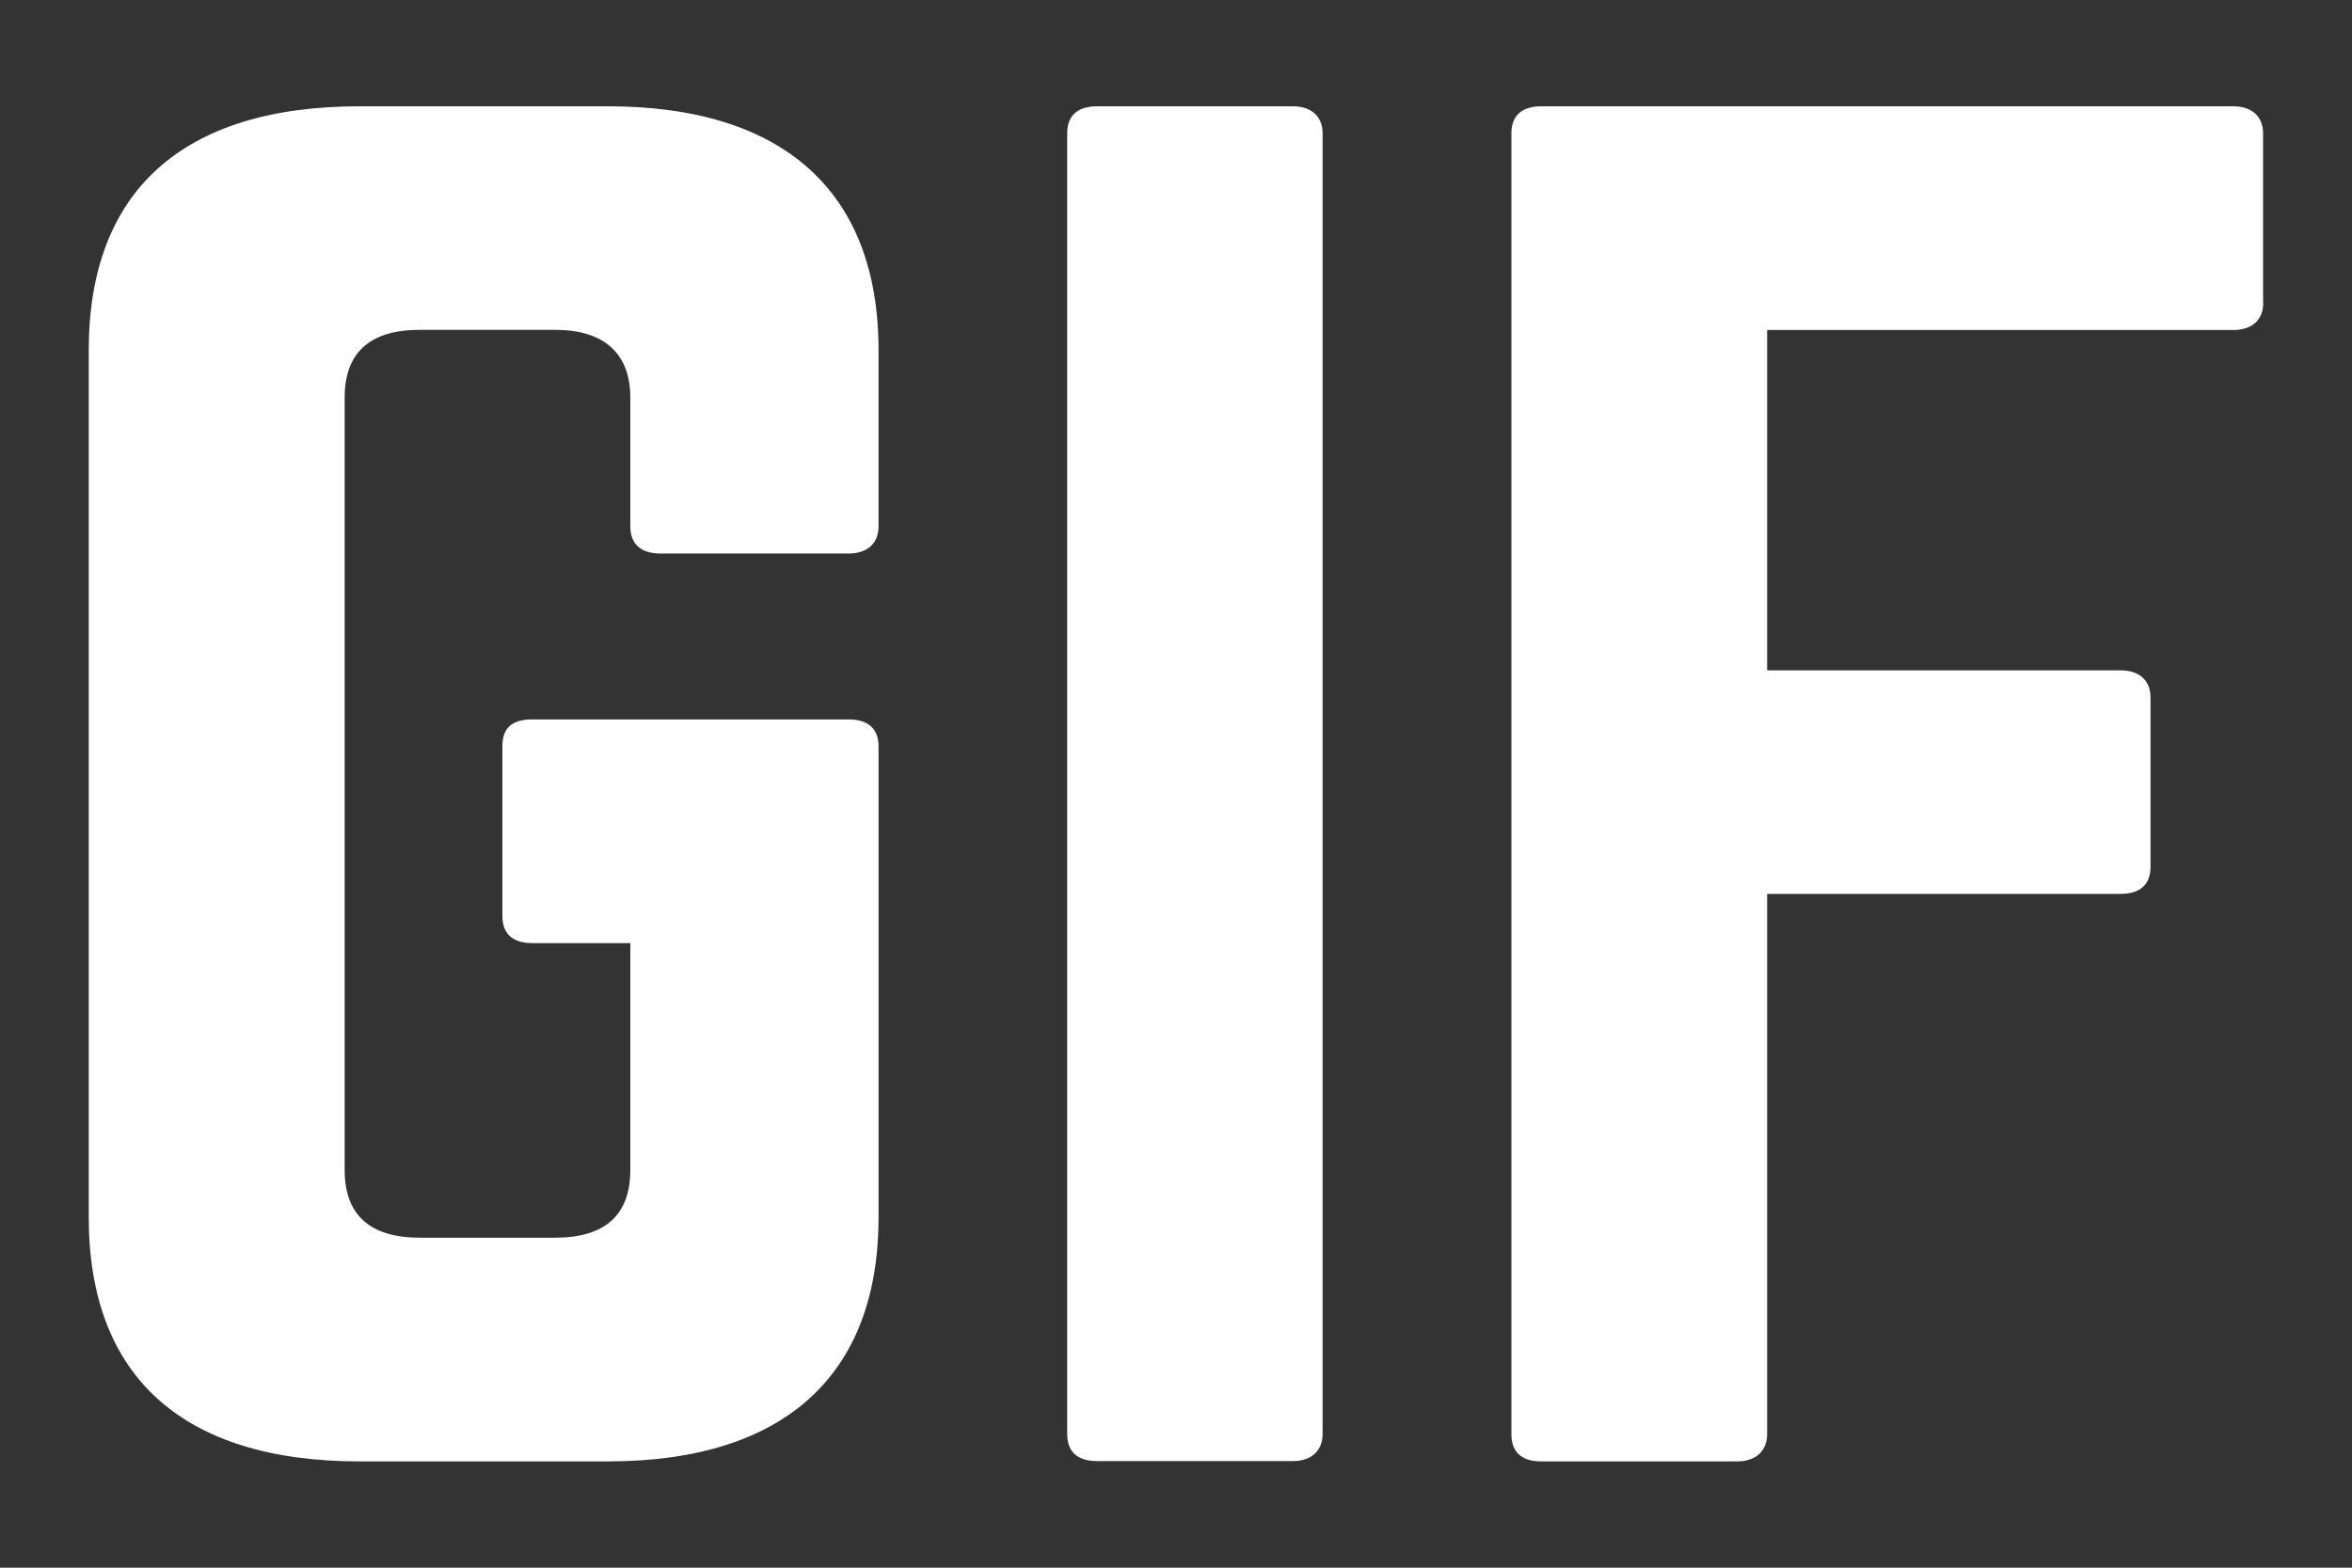 <?xml version="1.0" encoding="utf-8"?>
<!-- Generator: Adobe Illustrator 15.1.0, SVG Export Plug-In . SVG Version: 6.00 Build 0)  -->
<!DOCTYPE svg PUBLIC "-//W3C//DTD SVG 1.1//EN" "http://www.w3.org/Graphics/SVG/1.1/DTD/svg11.dtd">
<svg version="1.1" id="Layer_1" xmlns="http://www.w3.org/2000/svg" xmlns:xlink="http://www.w3.org/1999/xlink" x="0px" y="0px"
	 width="15px" height="10px" viewBox="0 0 15 10" enable-background="new 0 0 15 10" xml:space="preserve">
<rect x="0" y="0" width="15" height="10" fill="#333333" stroke="none"/>
<g>
	<path fill="#FFFFFF" d="M0.566,2.234c0-1.016,0.6-1.556,1.727-1.556h1.583c1.116,0,1.727,0.54,1.727,1.556v1.124
		c0,0.108-0.072,0.173-0.192,0.173H4.212C4.08,3.53,4.02,3.465,4.02,3.357V2.536c0-0.281-0.168-0.432-0.479-0.432H2.677
		c-0.324,0-0.479,0.151-0.479,0.432v4.927c0,0.292,0.167,0.432,0.479,0.432h0.864c0.312,0,0.479-0.14,0.479-0.432V6.016H3.396
		c-0.132,0-0.192-0.064-0.192-0.173V4.762c0-0.119,0.06-0.173,0.192-0.173h2.015c0.12,0,0.192,0.054,0.192,0.173v3.003
		c0,1.016-0.611,1.557-1.727,1.557H2.293c-1.127,0-1.727-0.541-1.727-1.557V2.234z"/>
	<path fill="#FFFFFF" d="M8.245,0.678c0.119,0,0.19,0.065,0.19,0.173v8.295c0,0.108-0.071,0.174-0.19,0.174H6.998
		c-0.132,0-0.192-0.064-0.192-0.174V0.851c0-0.108,0.06-0.173,0.192-0.173H8.245z"/>
	<path fill="#FFFFFF" d="M14.434,1.932c0,0.108-0.072,0.173-0.19,0.173H11.27v2.171h2.254c0.119,0,0.191,0.064,0.191,0.173v1.08
		c0,0.119-0.072,0.173-0.191,0.173H11.27v3.446c0,0.107-0.072,0.174-0.191,0.174H9.829c-0.131,0-0.19-0.065-0.19-0.174V0.851
		c0-0.108,0.061-0.173,0.19-0.173h4.414c0.118,0,0.19,0.065,0.19,0.173V1.932z"/>
</g>
</svg>
